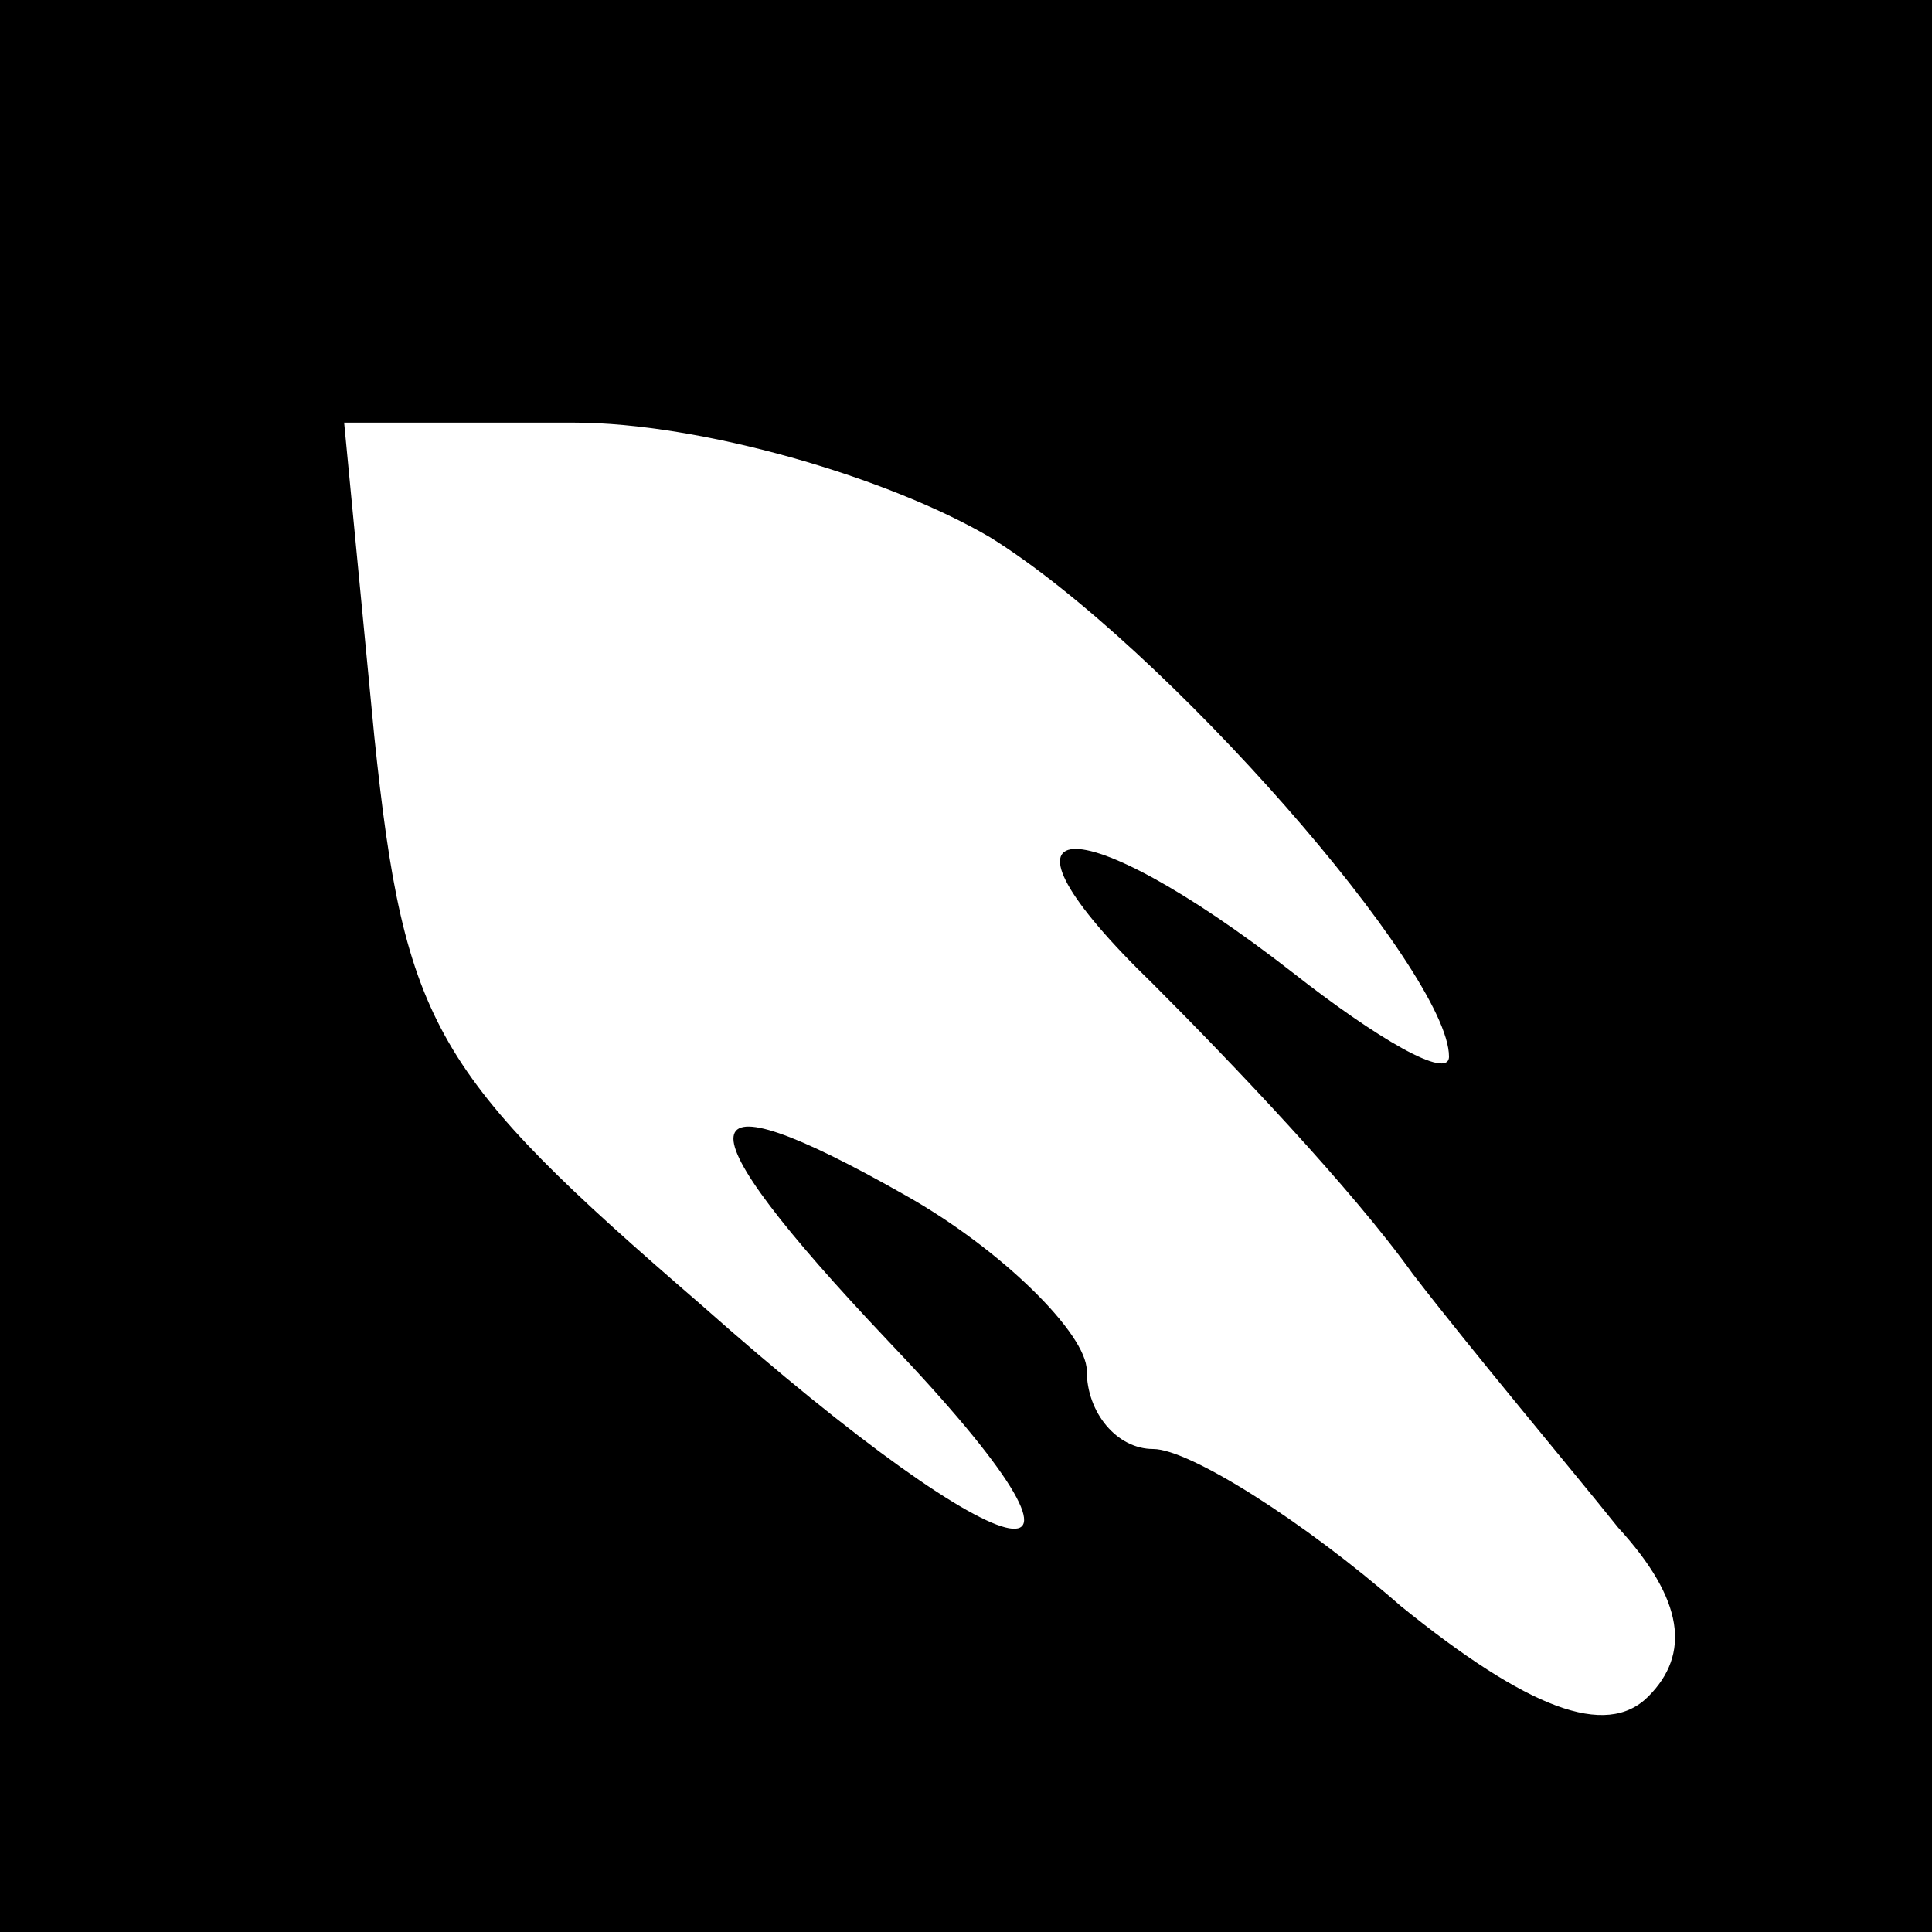 <?xml version="1.0" standalone="no"?>
<!DOCTYPE svg PUBLIC "-//W3C//DTD SVG 20010904//EN"
 "http://www.w3.org/TR/2001/REC-SVG-20010904/DTD/svg10.dtd">
<svg version="1.0" xmlns="http://www.w3.org/2000/svg"
 width="32pt" height="32pt" viewBox="0 0 32 32"
 preserveAspectRatio="xMidYMid meet">
<rect x="0" y="0" width="32" height="32" fill="#808080" stroke="none"/>
<g transform="translate(0,32) scale(0.1,-0.1)"
fill="#000000" stroke="none">
<path fill="#000000" stroke="none" d="M0 160 l0 -160 160 0 160 0 0 160 0
160 -160 0 -160 0 0 -160z"/>
<path fill="#ffffff" stroke="none" d="M164 231 c29 -18 76 -72 76 -86 0 -4
-12 3 -26 14 -36 28 -53 27 -23 -2 13 -13 33 -34 43 -48 10 -13 26 -32 34 -42
11 -12 12 -21 5 -28 -7 -7 -20 -2 -41 15 -16 14 -35 26 -41 26 -6 0 -11 6 -11
13 0 6 -14 20 -30 29 -37 21 -38 13 -3 -24 42 -44 22 -41 -31 6 -44 38 -49 46
-54 94 l-5 52 38 0 c21 0 52 -9 69 -19z"/>
</g>
</svg>
